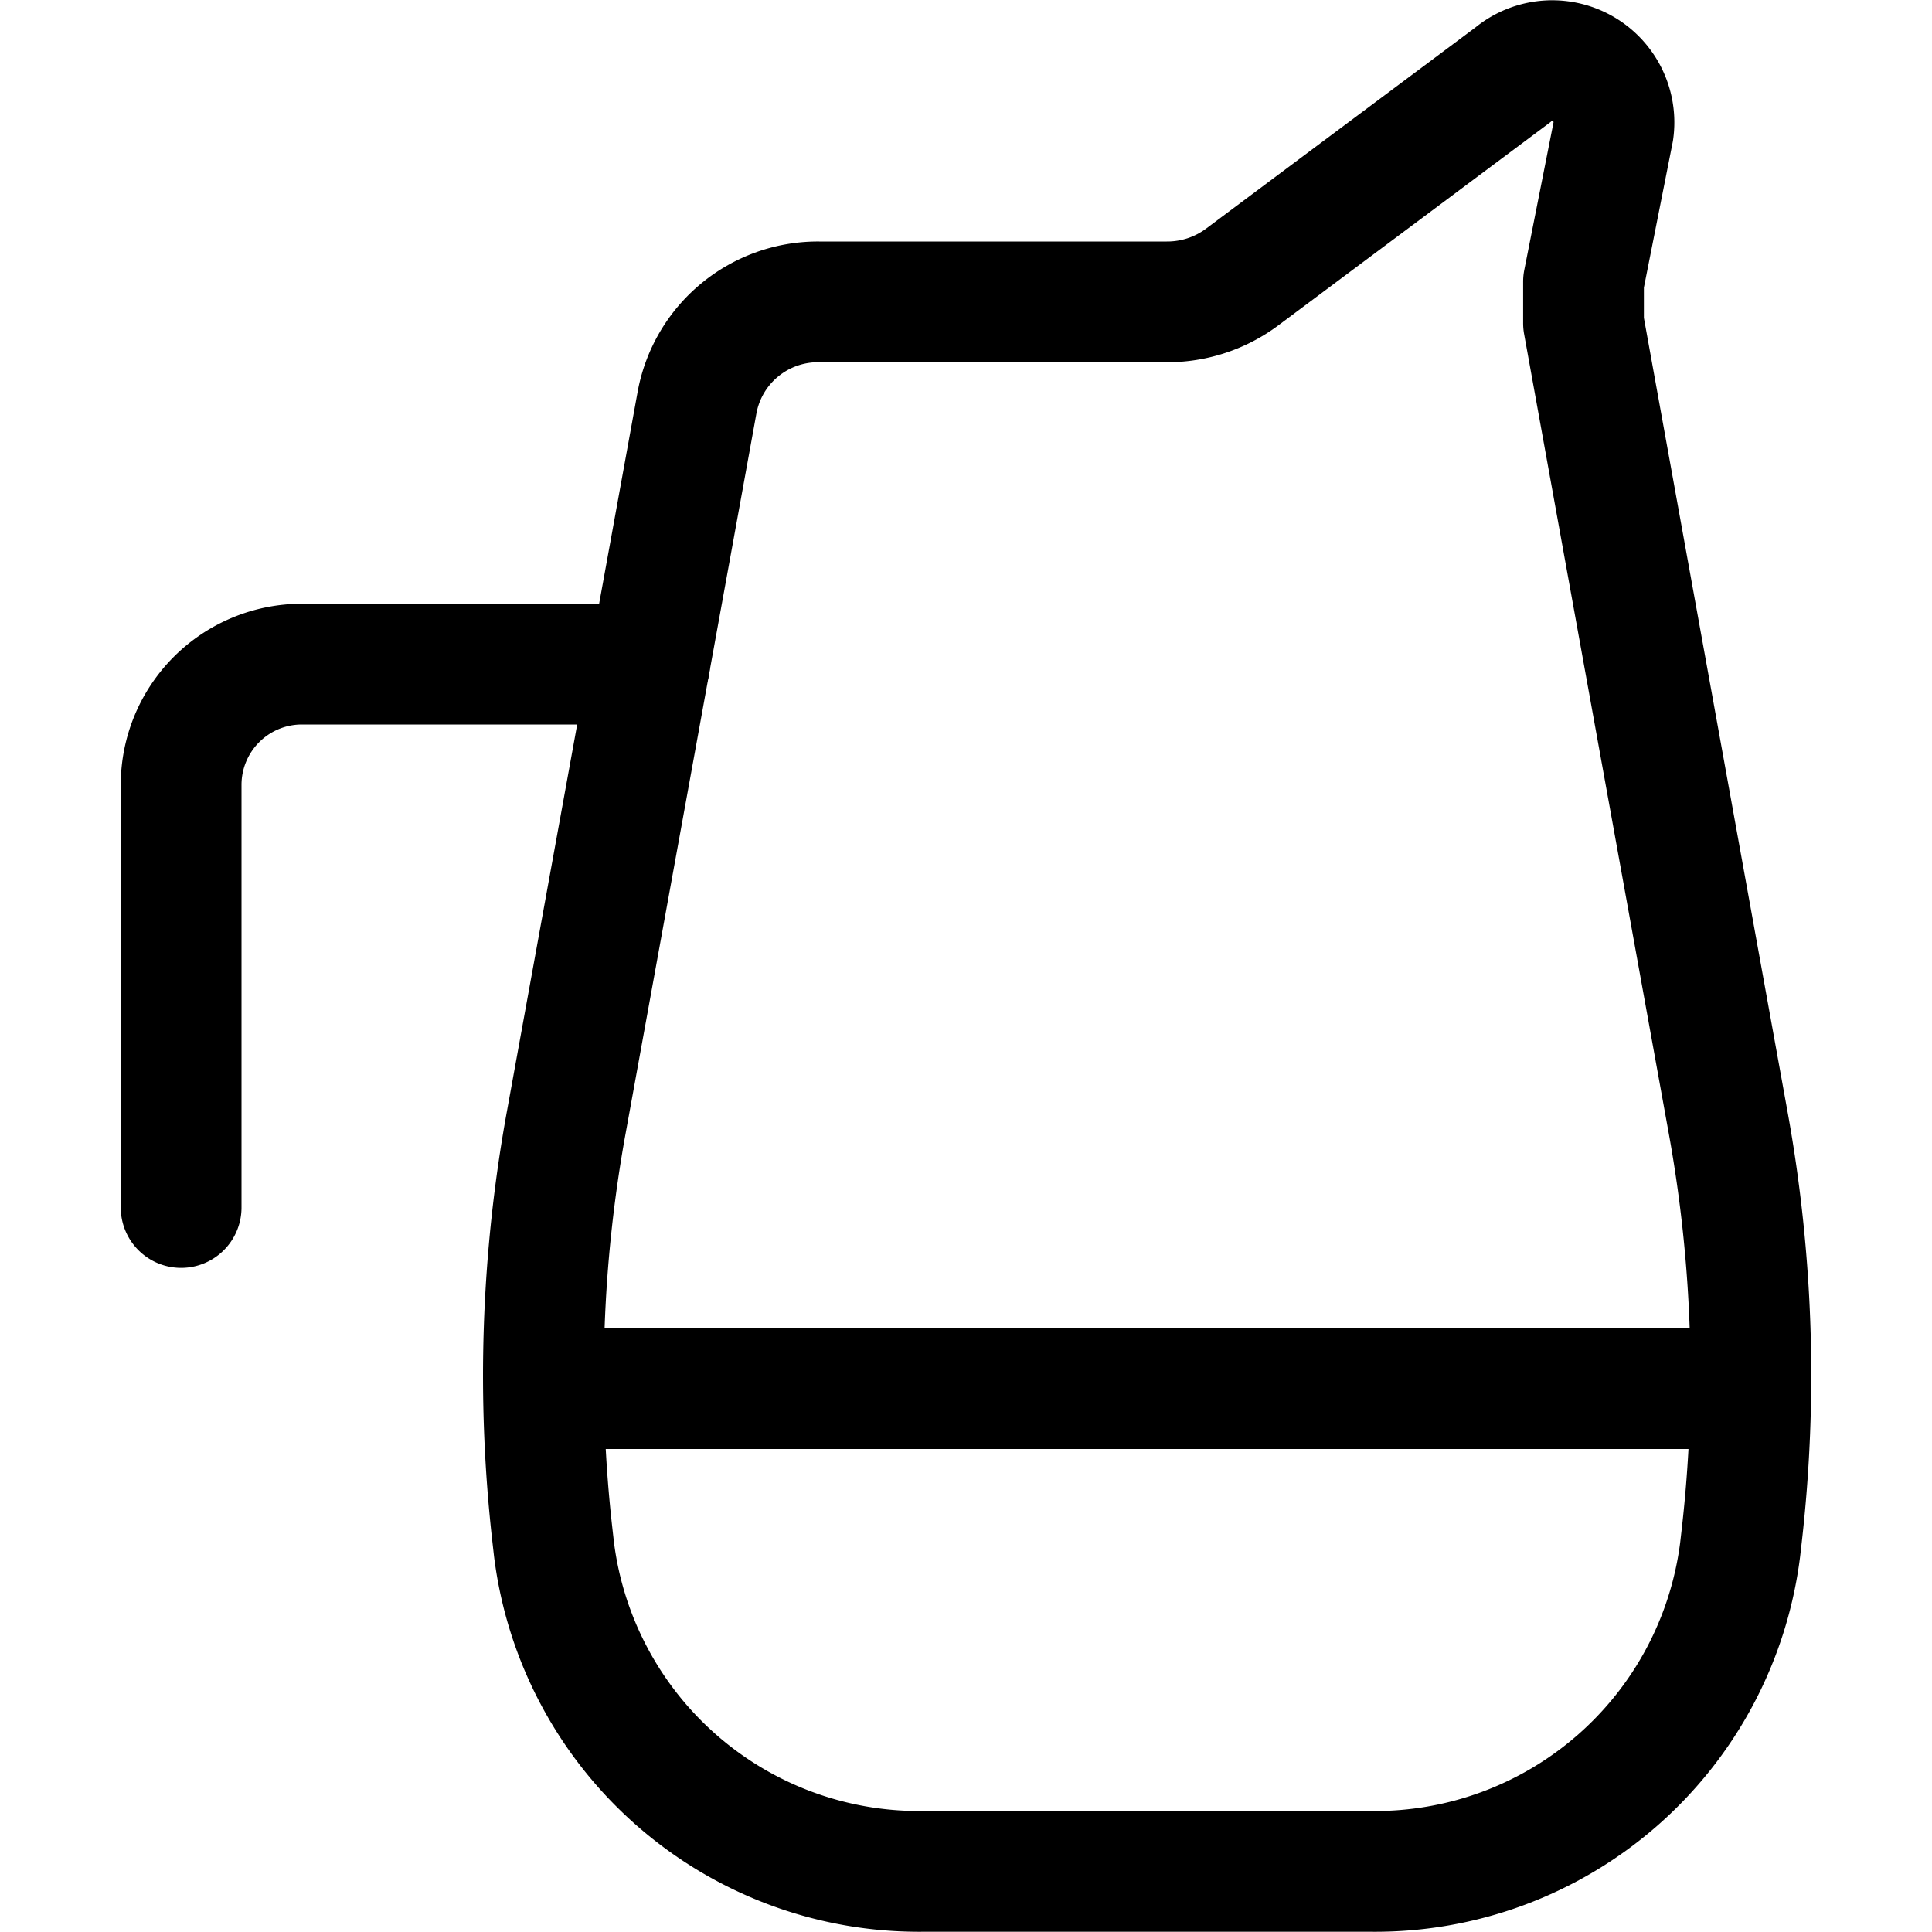 <svg xmlns="http://www.w3.org/2000/svg" id="Regular" width="24" height="24" viewBox="0 0 24 24"><defs><style>.cls-1{fill:none;stroke:#000;stroke-linecap:round;stroke-linejoin:round;stroke-width:1.5px}</style></defs><path d="M2.25 15V9.75a1.5 1.5 0 0 1 1.5-1.5h4.319" class="cls-1"/><path d="M19.671 4.016v-.517l.371-1.873a.767.767 0 0 0-1.253-.693l-3.358 2.508a1.556 1.556 0 0 1-.934.309h-4.322A1.527 1.527 0 0 0 8.659 5l-1.625 8.944a17.579 17.579 0 0 0-.171 5.135l.019.168a4.57 4.57 0 0 0 4.58 4h5.575a4.57 4.57 0 0 0 4.58-4l.02-.175a17.58 17.58 0 0 0-.168-5.12zM6.751 17.25h14.998" class="cls-1"/></svg>